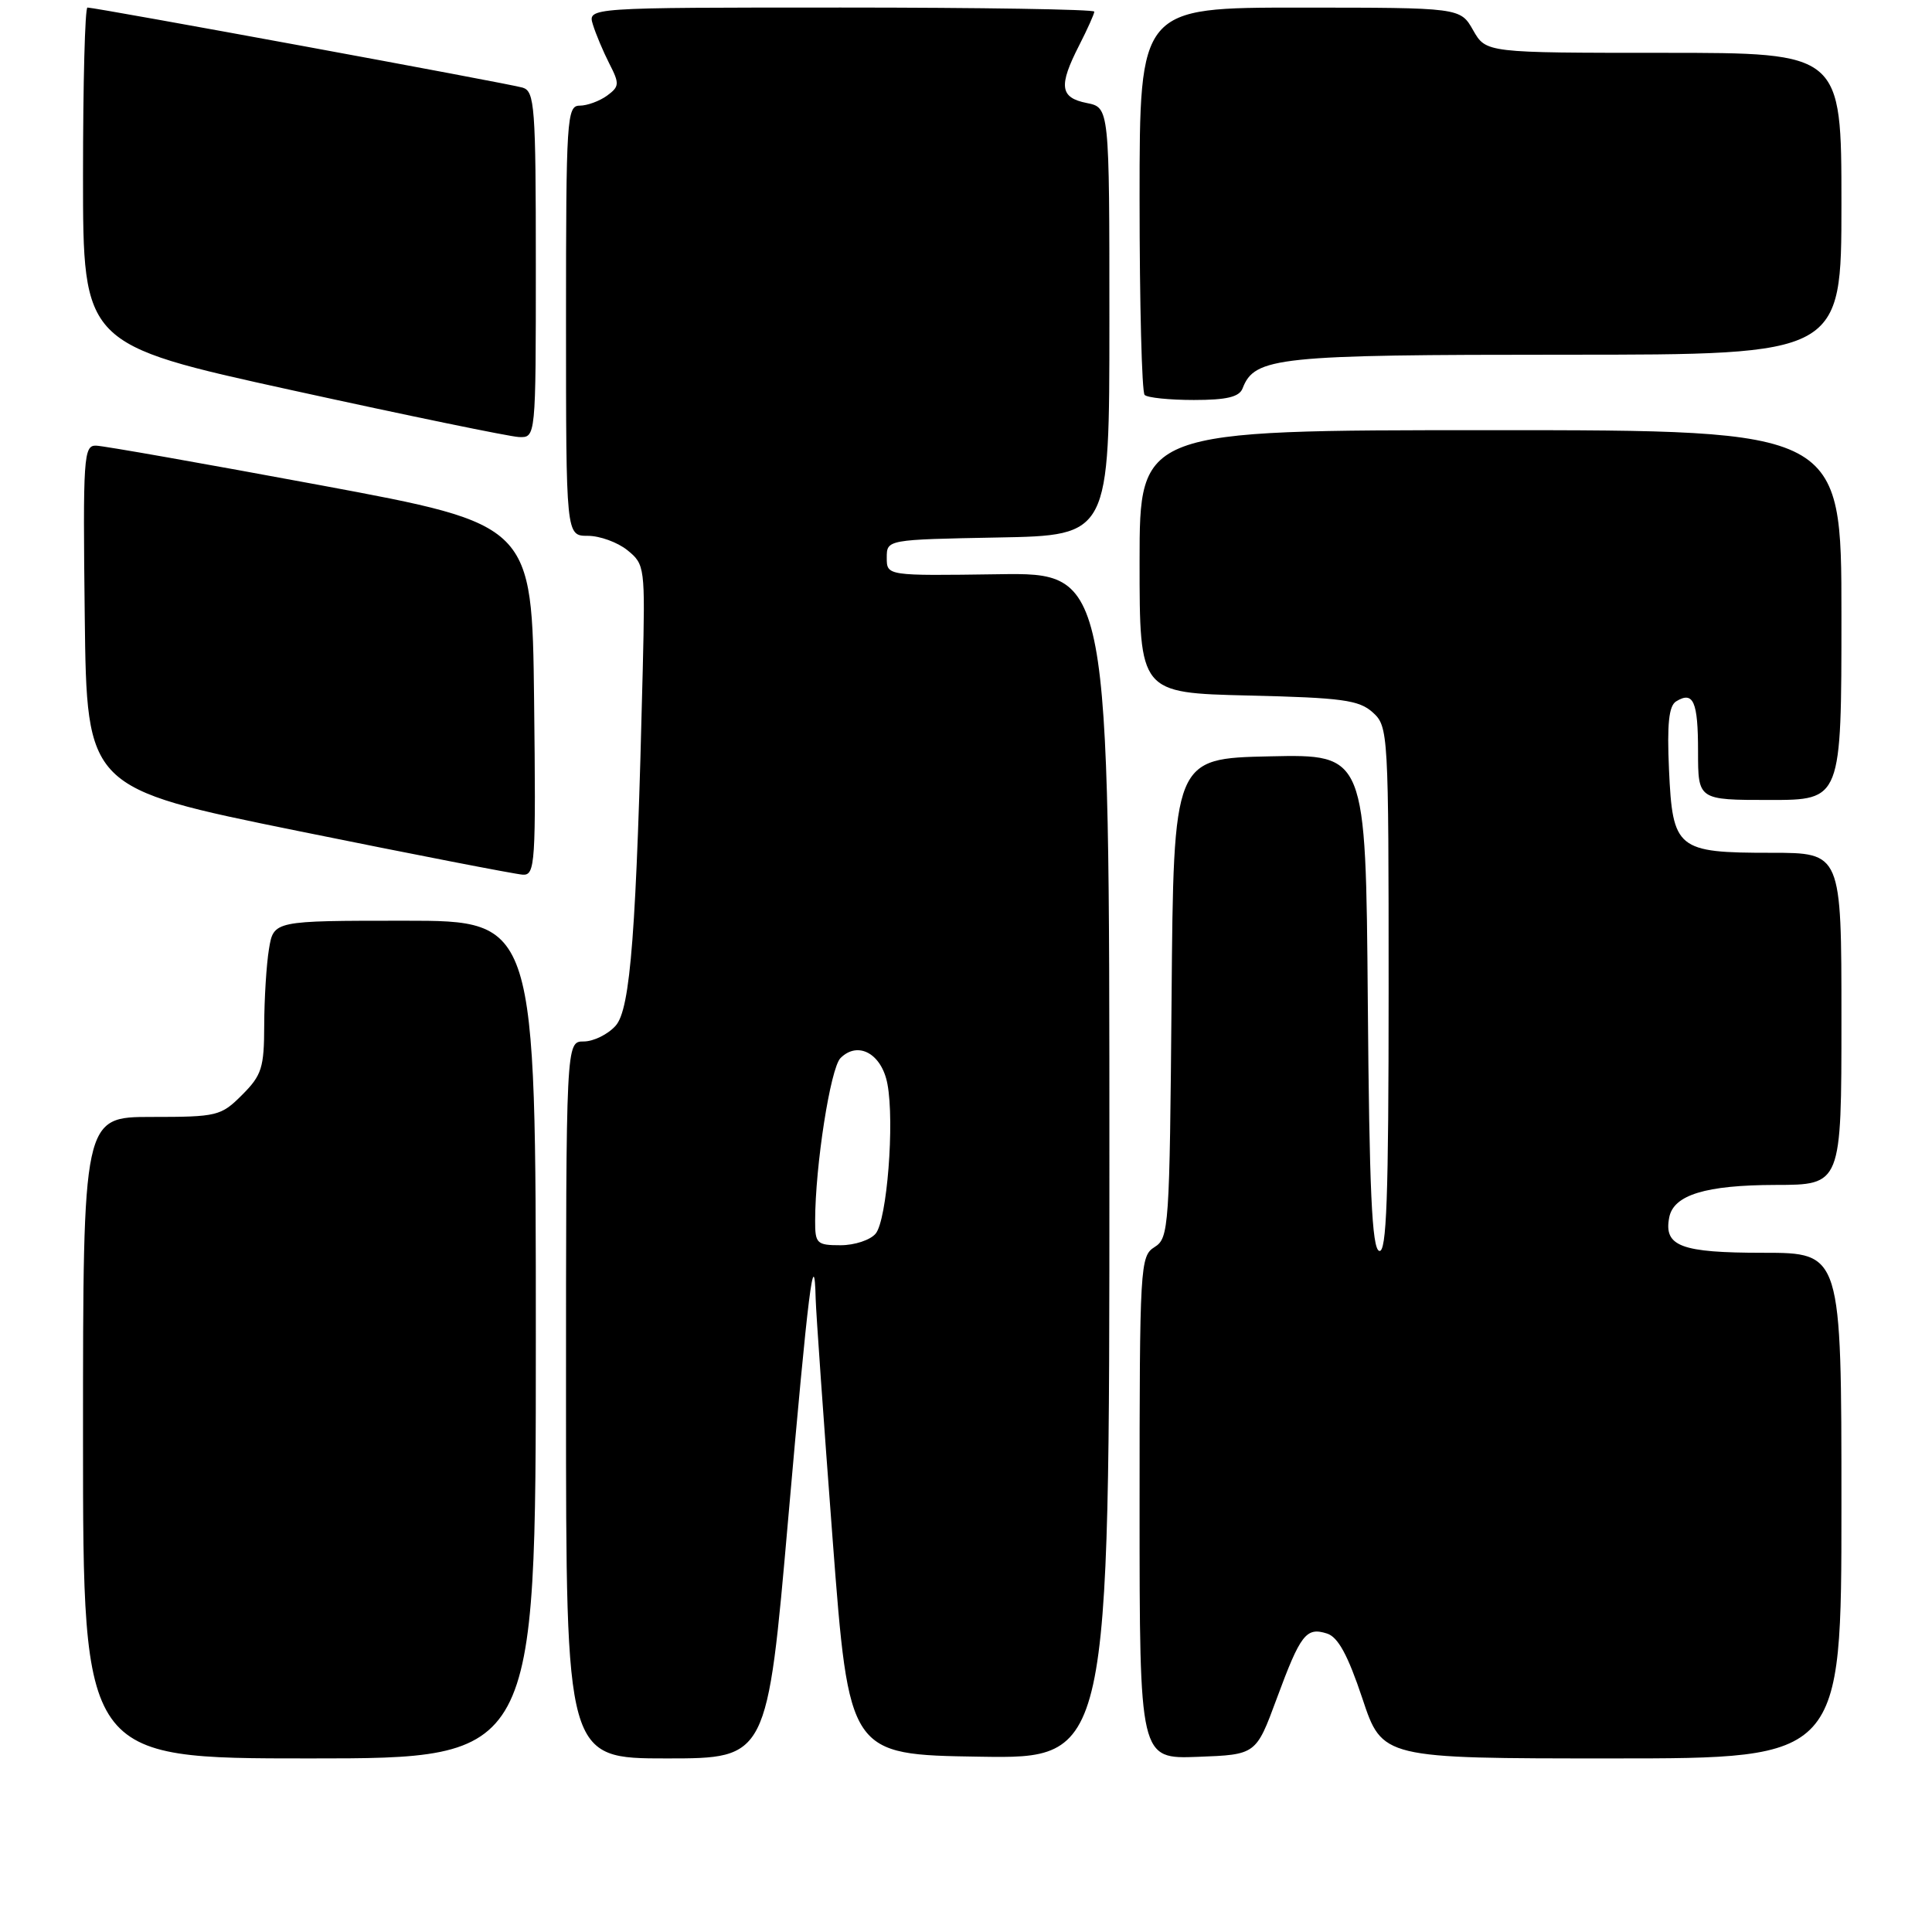 <?xml version="1.0" encoding="UTF-8" standalone="no"?>
<!DOCTYPE svg PUBLIC "-//W3C//DTD SVG 1.1//EN" "http://www.w3.org/Graphics/SVG/1.1/DTD/svg11.dtd" >
<svg xmlns="http://www.w3.org/2000/svg" xmlns:xlink="http://www.w3.org/1999/xlink" version="1.1" viewBox="0 0 256 256">
 <g >
 <path fill="currentColor"
d=" M 71.00 177.50 C 71.00 122.00 71.00 122.00 53.63 122.00 C 36.26 122.00 36.26 122.00 35.64 125.75 C 35.30 127.81 35.02 132.35 35.01 135.83 C 35.00 141.48 34.69 142.47 32.08 145.08 C 29.28 147.88 28.78 148.00 20.08 148.00 C 11.00 148.00 11.00 148.00 11.00 190.50 C 11.00 233.00 11.00 233.00 41.00 233.00 C 71.00 233.00 71.00 233.00 71.00 177.50 Z  M 104.44 201.25 C 107.09 170.97 107.90 164.48 108.08 172.08 C 108.13 173.96 109.14 188.32 110.33 204.00 C 112.50 232.50 112.50 232.50 129.75 232.77 C 147.00 233.05 147.00 233.05 147.00 154.46 C 147.00 75.87 147.00 75.87 132.25 76.09 C 117.50 76.30 117.50 76.30 117.50 73.90 C 117.50 71.50 117.50 71.50 132.25 71.22 C 147.00 70.95 147.00 70.95 147.00 42.60 C 147.00 14.25 147.00 14.25 144.00 13.65 C 140.44 12.94 140.24 11.40 143.00 6.00 C 144.10 3.84 145.00 1.84 145.00 1.54 C 145.00 1.24 129.89 1.00 111.43 1.00 C 77.87 1.00 77.87 1.00 78.56 3.25 C 78.94 4.49 79.92 6.82 80.74 8.43 C 82.11 11.10 82.08 11.47 80.43 12.68 C 79.43 13.40 77.80 14.00 76.81 14.00 C 75.11 14.00 75.00 15.67 75.00 42.50 C 75.00 71.00 75.00 71.00 77.89 71.00 C 79.48 71.00 81.84 71.86 83.14 72.91 C 85.45 74.78 85.49 75.14 85.17 88.66 C 84.33 123.43 83.55 133.73 81.57 135.92 C 80.54 137.07 78.63 138.00 77.35 138.00 C 75.00 138.00 75.00 138.00 75.00 185.50 C 75.00 233.00 75.00 233.00 88.33 233.00 C 101.66 233.00 101.66 233.00 104.44 201.25 Z  M 169.16 225.11 C 172.32 216.55 173.07 215.57 175.83 216.45 C 177.30 216.91 178.60 219.31 180.52 225.05 C 183.16 233.00 183.16 233.00 213.58 233.00 C 244.00 233.00 244.00 233.00 244.00 199.50 C 244.00 166.00 244.00 166.00 233.62 166.00 C 222.72 166.00 220.44 165.14 221.18 161.32 C 221.75 158.33 226.01 157.03 235.25 157.01 C 244.00 157.00 244.00 157.00 244.00 135.00 C 244.00 113.00 244.00 113.00 234.69 113.00 C 222.19 113.00 221.63 112.54 221.15 101.97 C 220.88 95.94 221.13 93.54 222.09 92.94 C 224.38 91.53 225.00 92.94 225.00 99.56 C 225.00 106.00 225.00 106.00 234.50 106.00 C 244.00 106.00 244.00 106.00 244.00 81.50 C 244.00 57.00 244.00 57.00 197.50 57.00 C 151.00 57.00 151.00 57.00 151.00 74.41 C 151.00 91.81 151.00 91.81 165.40 92.16 C 177.85 92.45 180.08 92.76 181.90 94.40 C 183.96 96.27 184.00 97.01 184.00 131.24 C 184.00 158.74 183.73 166.08 182.75 165.75 C 181.79 165.43 181.44 157.72 181.24 132.64 C 180.97 99.94 180.97 99.94 168.24 100.22 C 155.50 100.50 155.50 100.50 155.24 132.25 C 154.98 162.69 154.89 164.05 152.99 165.24 C 151.07 166.44 151.00 167.64 151.00 199.78 C 151.00 233.08 151.00 233.08 158.72 232.79 C 166.43 232.50 166.43 232.50 169.16 225.11 Z  M 70.77 92.75 C 70.50 69.51 70.50 69.51 42.50 64.30 C 27.10 61.44 13.70 59.07 12.73 59.05 C 11.08 59.00 10.98 60.54 11.23 81.71 C 11.50 104.42 11.50 104.42 39.50 110.11 C 54.90 113.24 68.30 115.84 69.27 115.90 C 70.92 115.99 71.02 114.45 70.77 92.75 Z  M 71.00 35.07 C 71.00 14.10 70.85 12.09 69.25 11.61 C 67.51 11.08 12.71 1.00 11.59 1.00 C 11.26 1.00 11.00 11.04 11.00 23.32 C 11.00 45.63 11.00 45.63 38.75 51.72 C 54.01 55.07 67.51 57.85 68.75 57.91 C 71.00 58.00 71.00 58.00 71.00 35.07 Z  M 164.65 51.46 C 166.25 47.31 169.22 47.00 207.45 47.00 C 244.00 47.00 244.00 47.00 244.00 27.00 C 244.00 7.00 244.00 7.00 220.45 7.00 C 196.91 7.00 196.91 7.00 195.20 4.01 C 193.50 1.01 193.50 1.01 172.25 1.01 C 151.00 1.00 151.00 1.00 151.00 26.33 C 151.00 40.27 151.30 51.97 151.67 52.33 C 152.03 52.70 154.97 53.00 158.20 53.00 C 162.55 53.00 164.21 52.60 164.65 51.46 Z  M 108.01 161.75 C 108.02 154.46 110.04 141.53 111.37 140.20 C 113.69 137.88 116.84 139.62 117.59 143.64 C 118.55 148.72 117.53 161.66 116.03 163.46 C 115.33 164.31 113.24 165.00 111.38 165.00 C 108.23 165.00 108.00 164.78 108.01 161.75 Z "/>
</g>
</svg>